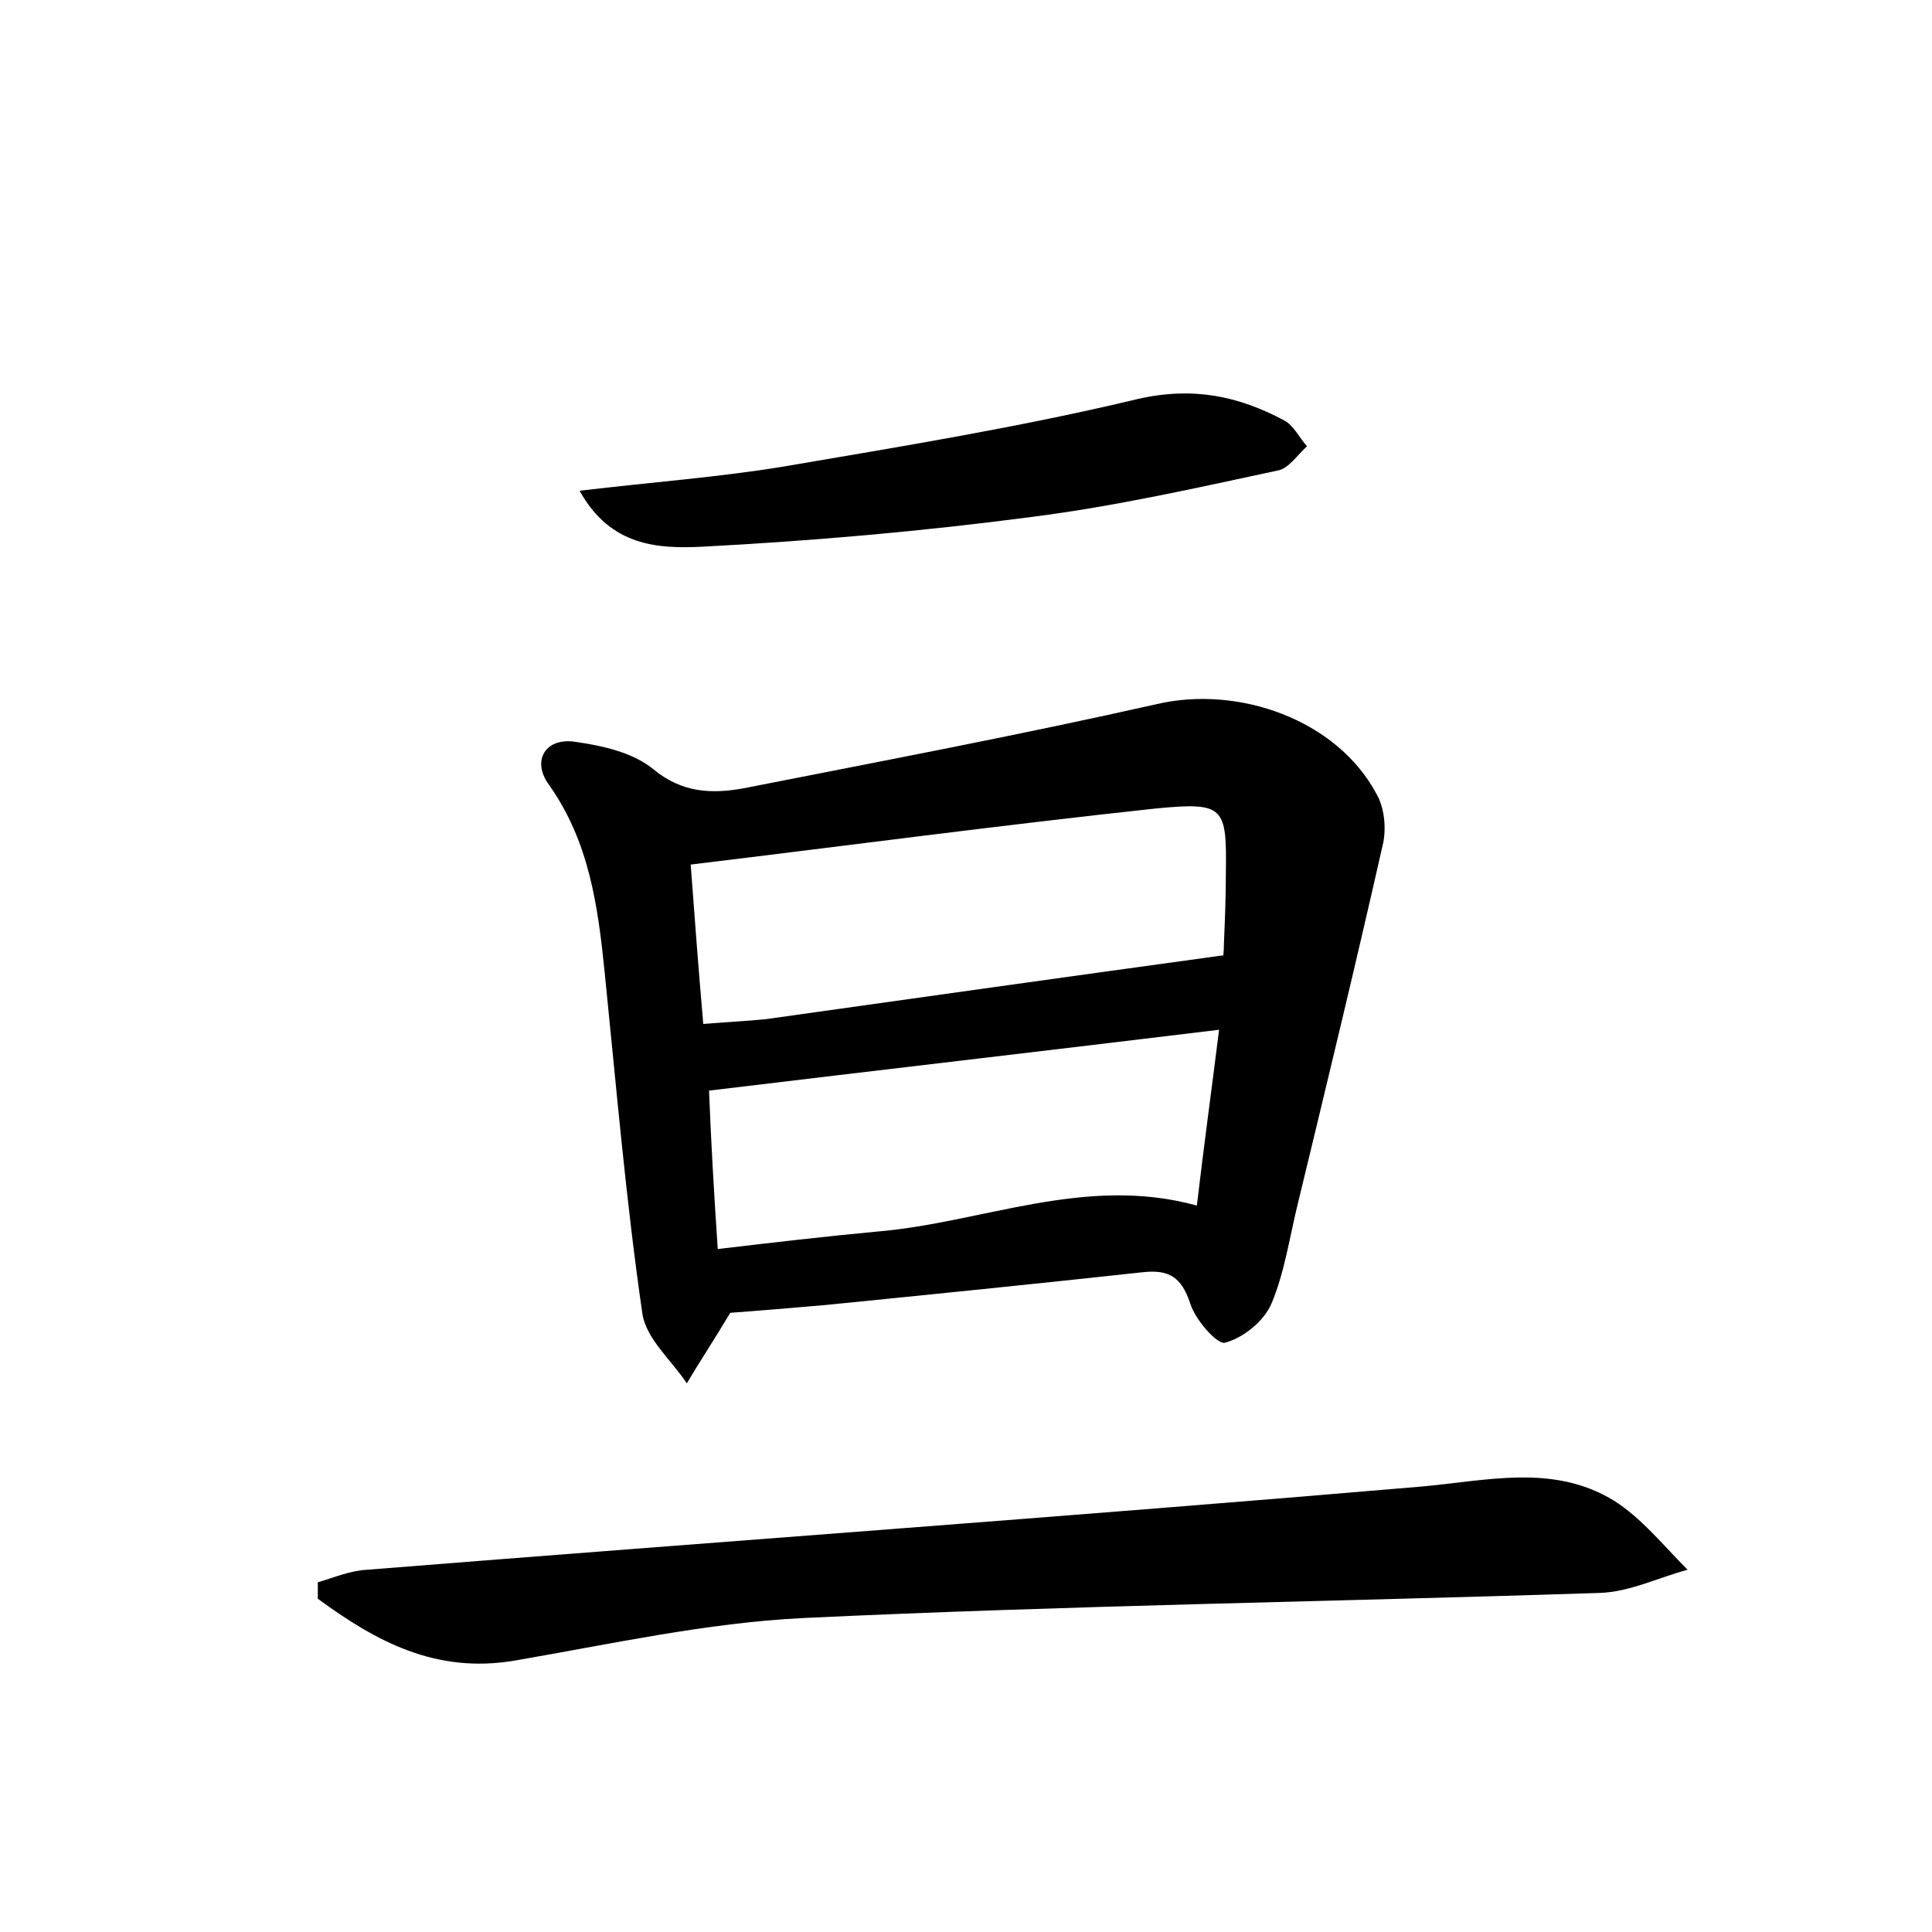 <?xml version="1.0" encoding="utf-8"?>
<!-- Generator: Adobe Illustrator 22.0.0, SVG Export Plug-In . SVG Version: 6.00 Build 0)  -->
<svg version="1.1" id="图层_1" xmlns="http://www.w3.org/2000/svg" xmlns:xlink="http://www.w3.org/1999/xlink" x="0px" y="0px"
	 viewBox="0 0 200 200" style="enable-background:new 0 0 200 200;" xml:space="preserve">
<style type="text/css">
	.st0{fill:#FFFFFF;}
</style>
<g>
	
	<path d="M75.6,135.9c-1.8,3-3.2,5.1-4.5,7.3c-1.6-2.4-4.2-4.6-4.6-7.2c-1.7-11.7-2.7-23.5-3.9-35.3c-0.7-6.9-1.6-13.6-5.8-19.5
		c-1.8-2.5-0.3-4.9,2.8-4.4c2.8,0.4,5.9,1.1,8,2.8c3,2.5,6.1,2.6,9.4,2c14.2-2.8,28.5-5.5,42.7-8.7c8.5-2,18.7,1.6,22.8,9.3
		c0.8,1.4,1,3.4,0.7,5c-2.8,12.4-5.8,24.8-8.8,37.2c-0.9,3.6-1.4,7.3-2.8,10.6c-0.8,1.8-2.9,3.5-4.8,4c-0.8,0.2-3.1-2.4-3.6-4.1
		c-0.9-2.7-2.2-3.5-4.9-3.2c-11,1.2-21.9,2.3-32.9,3.4C81.9,135.4,78.4,135.7,75.6,135.9z M71.5,89.5c0.4,5.4,0.8,10.7,1.3,16.5
		c2.5-0.2,4.5-0.3,6.5-0.5c15.6-2.2,31.3-4.4,47.3-6.6c0,0.4,0.1-0.4,0.1-1.2c0.1-2.4,0.2-4.8,0.2-7.2c0.1-7-0.1-7.5-7.3-6.8
		C103.8,85.4,88,87.5,71.5,89.5z M74.3,129.3c5.9-0.7,11.1-1.3,16.4-1.8c11-0.9,21.6-5.9,33.2-2.7c0.7-6,1.5-11.8,2.3-18.2
		c-18.1,2.2-35.4,4.2-52.8,6.3C73.6,118.1,73.9,123.3,74.3,129.3z"/>
	<path d="M32.9,163.8c1.7-0.5,3.3-1.2,5.1-1.3c36.3-2.9,72.7-5.5,109-8.6c6.9-0.6,13.7-2.4,20,1.4c2.9,1.8,5.2,4.7,7.7,7.2
		c-3,0.8-6,2.3-9.1,2.4c-27.5,0.9-55,1.3-82.5,2.6c-10,0.5-19.9,2.7-29.8,4.4c-8.2,1.4-14.4-2-20.4-6.4
		C32.9,164.9,32.9,164.3,32.9,163.8z"/>
	<path d="M60,50.8c7.6-0.9,14.4-1.4,21.1-2.5c12.3-2.1,24.6-4.1,36.7-7c5.7-1.3,10.4-0.3,15.1,2.2c1,0.5,1.6,1.8,2.4,2.7
		c-1,0.9-1.9,2.3-3,2.5c-8.4,1.8-16.8,3.7-25.4,4.8c-11.4,1.5-22.8,2.5-34.3,3.1C68.2,56.8,63.2,56.6,60,50.8z"/>
	
	
</g>
</svg>
